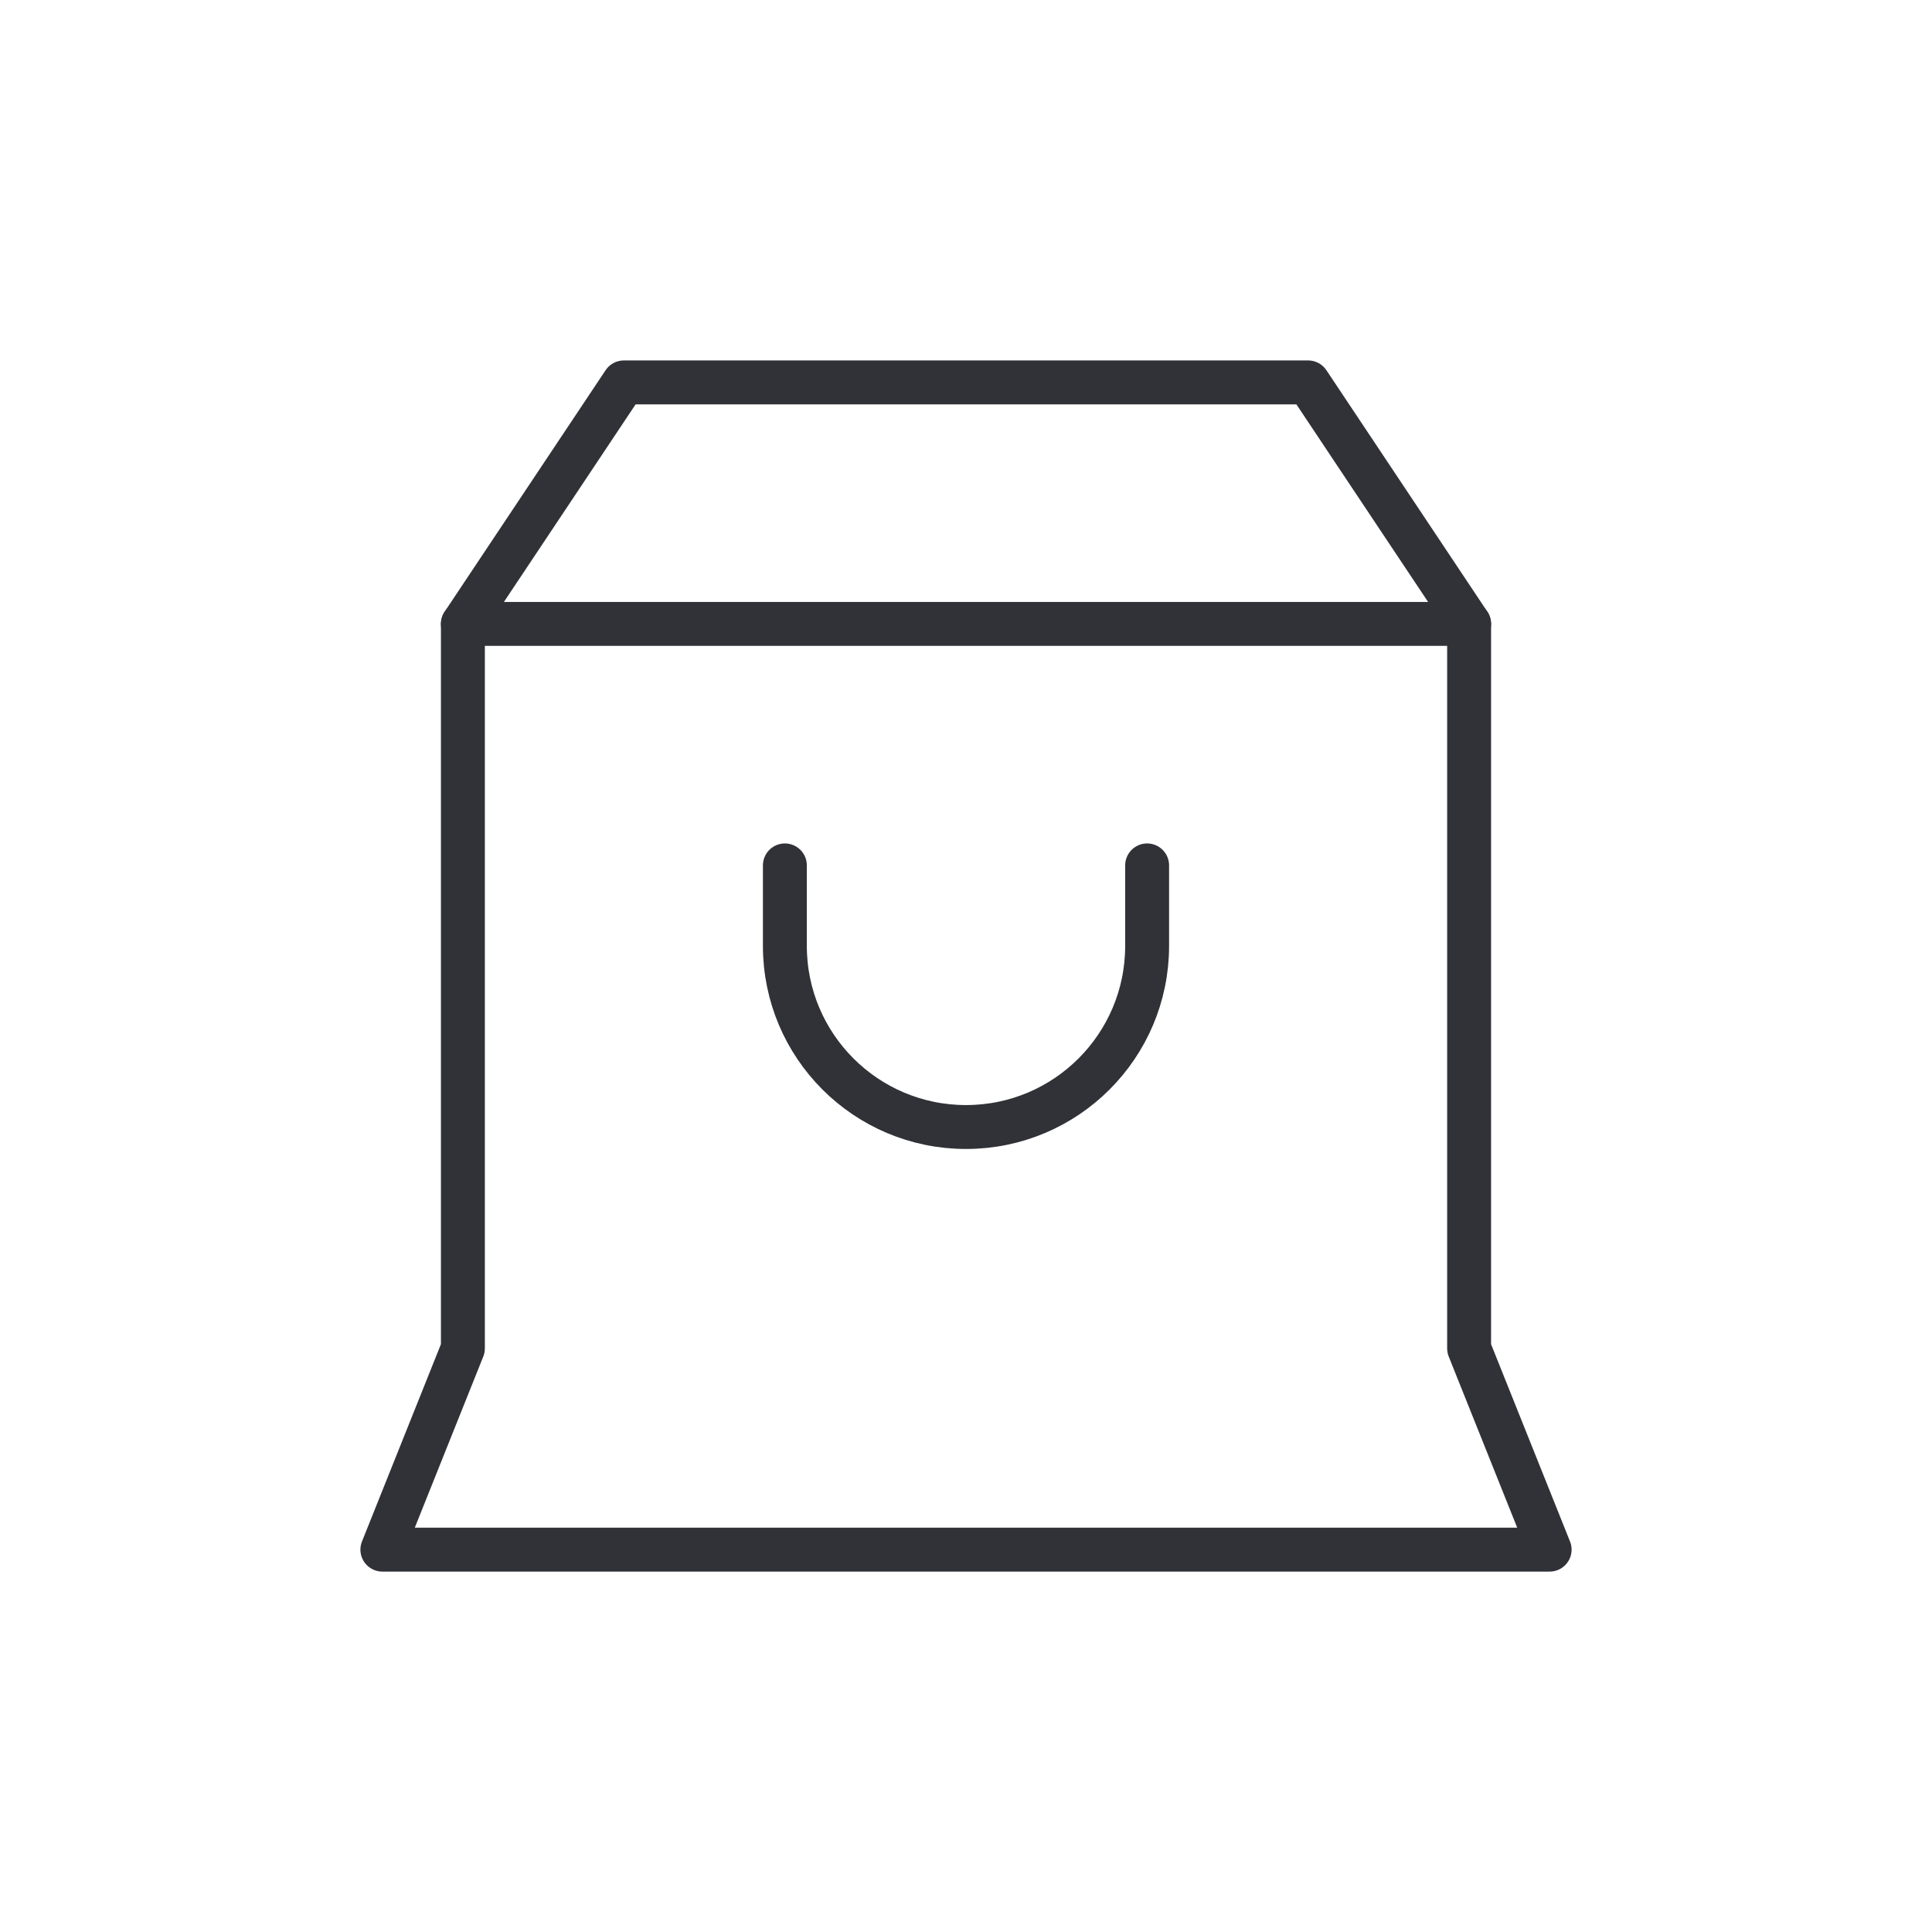 <svg width="44" height="44" viewBox="0 0 44 44" fill="none" xmlns="http://www.w3.org/2000/svg">
<path d="M33.458 14.209H10.542V30.709L8.708 35.292H35.292L33.458 30.709V14.209Z" stroke="#303237" strokeWidth="1.5" stroke-linecap="round" stroke-linejoin="round"/>
<path d="M33.458 14.209L29.792 8.709H14.208L10.542 14.209" stroke="#303237" strokeWidth="1.5" stroke-linecap="round" stroke-linejoin="round"/>
<path d="M17.875 19.709V21.542C17.875 23.82 19.722 25.667 22 25.667C24.278 25.667 26.125 23.82 26.125 21.542V19.709" stroke="#303237" strokeWidth="1.5" stroke-linecap="round" stroke-linejoin="round"/>
</svg>
